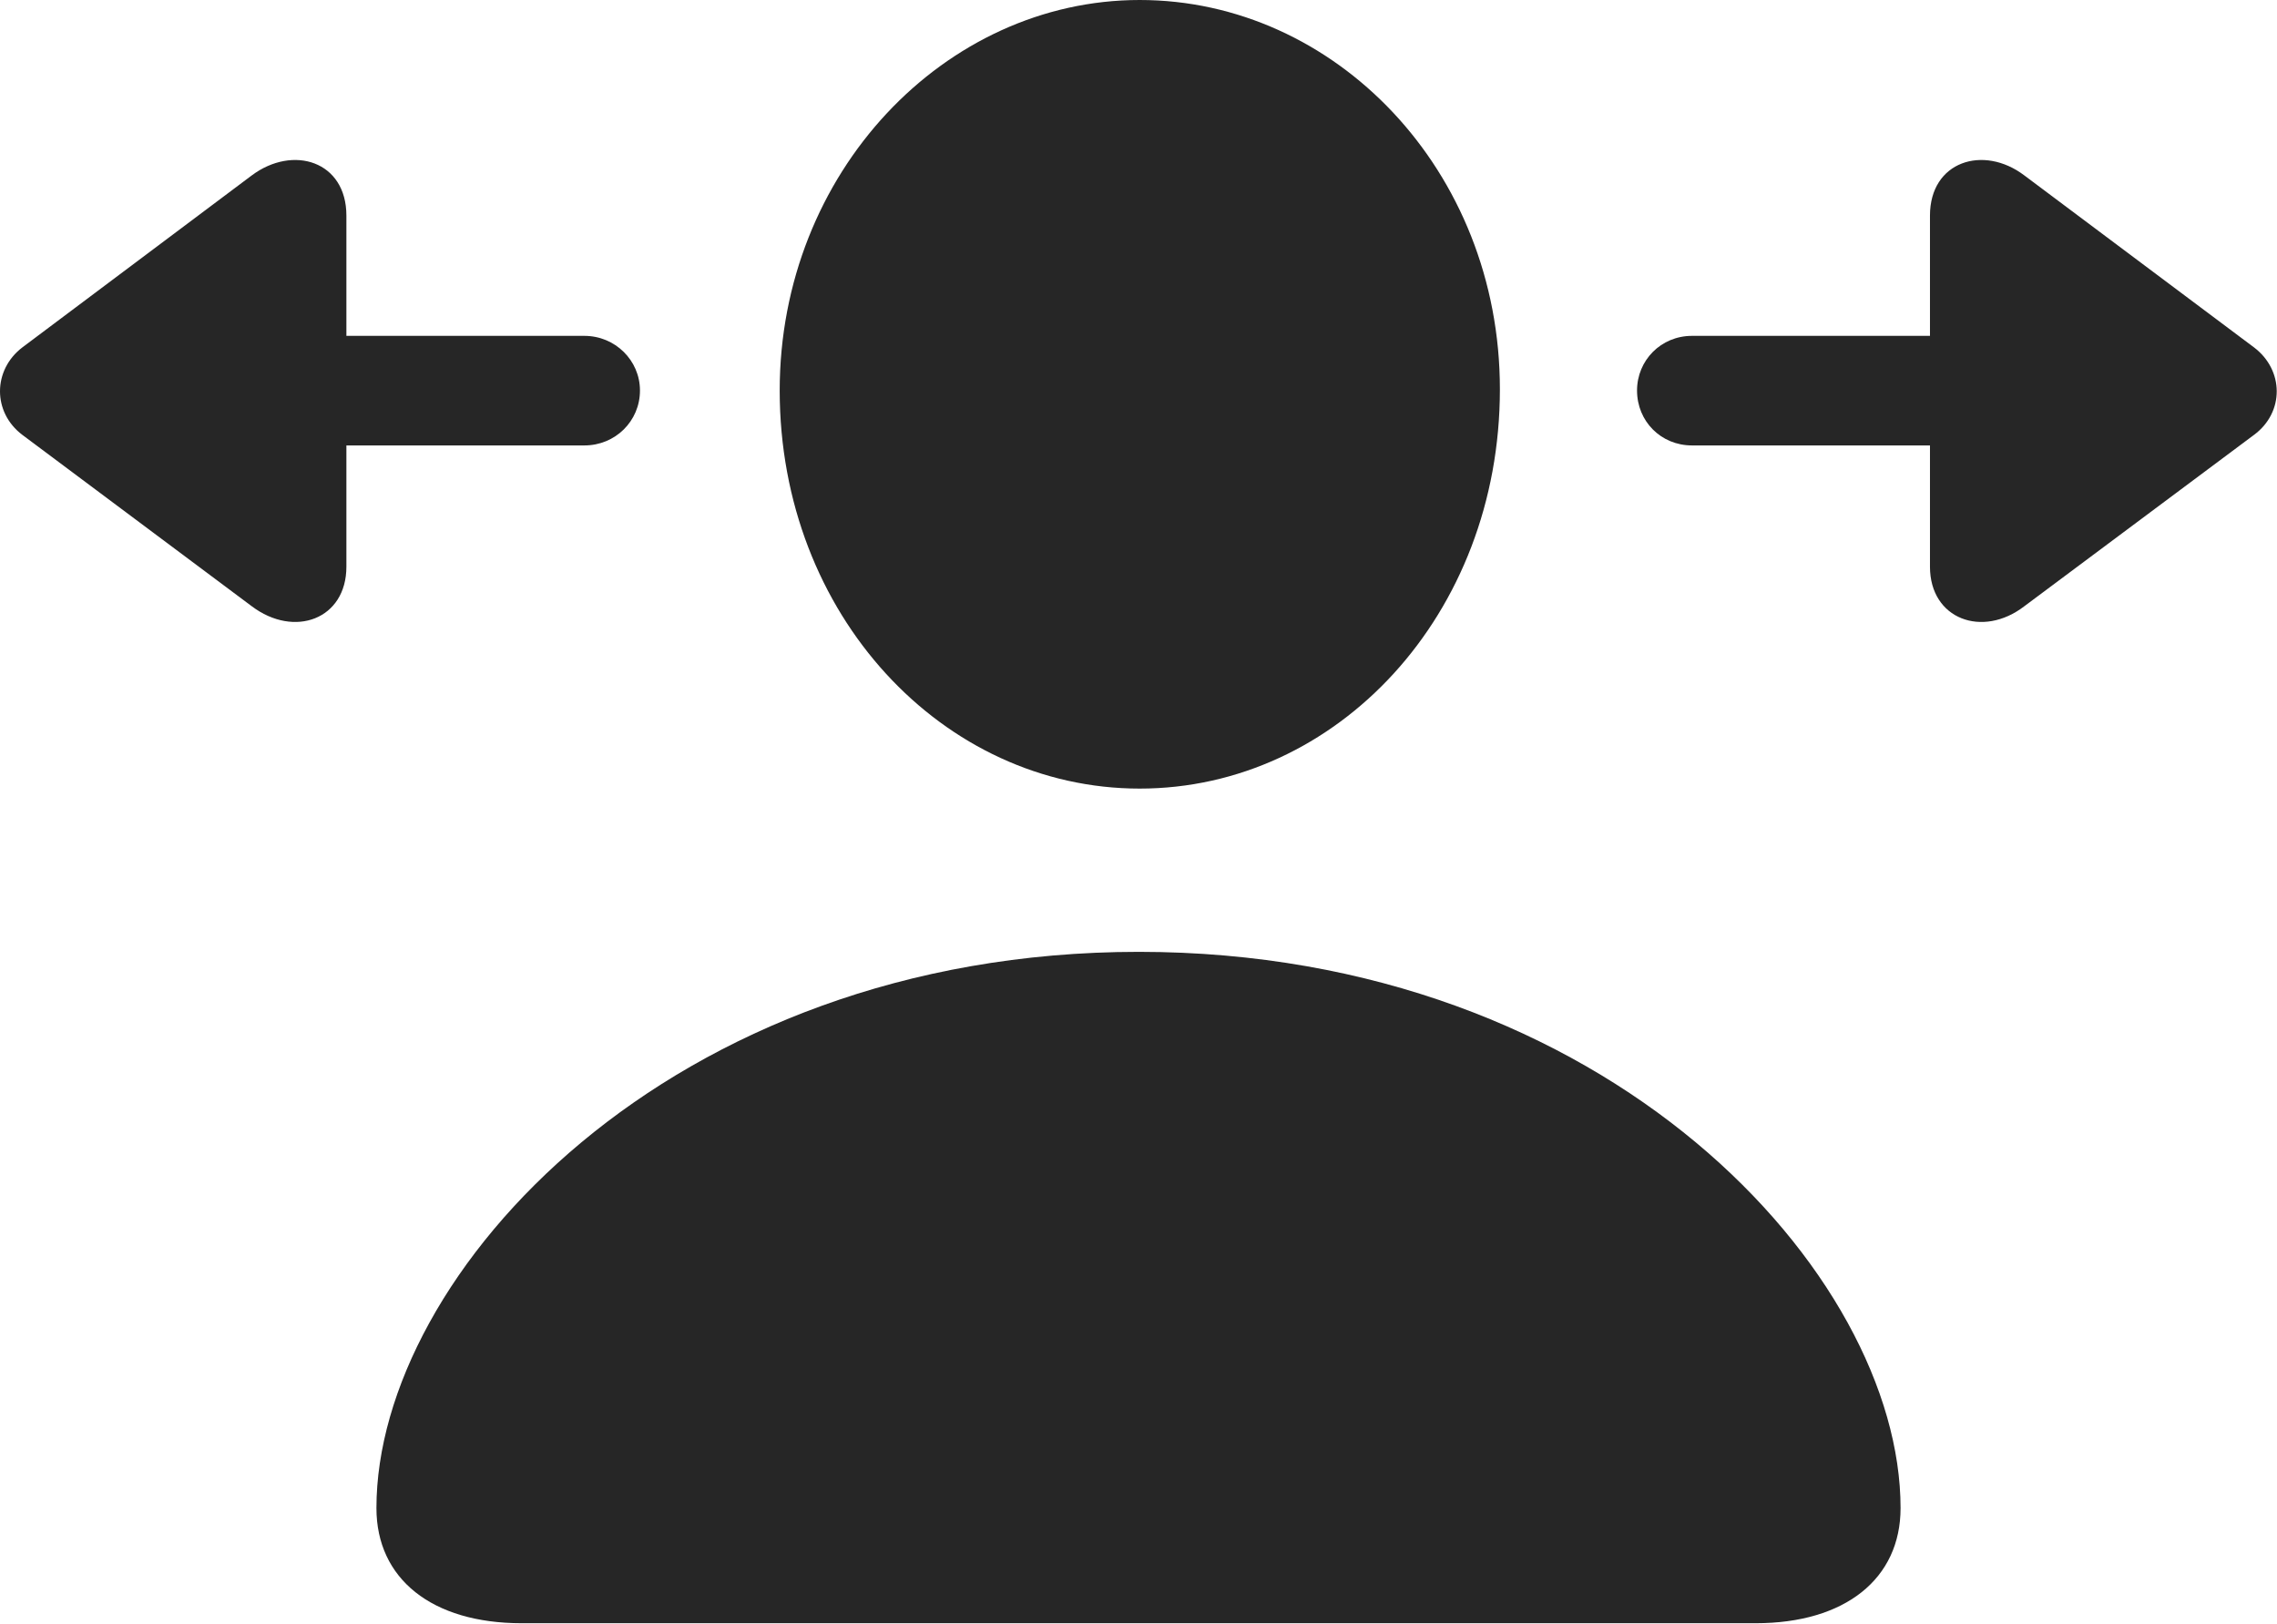 <?xml version="1.0" encoding="UTF-8"?>
<!--Generator: Apple Native CoreSVG 232.5-->
<!DOCTYPE svg
PUBLIC "-//W3C//DTD SVG 1.1//EN"
       "http://www.w3.org/Graphics/SVG/1.1/DTD/svg11.dtd">
<svg version="1.1" xmlns="http://www.w3.org/2000/svg" xmlns:xlink="http://www.w3.org/1999/xlink" width="122.115" height="87.085">
 <g>
  <rect height="87.085" opacity="0" width="122.115" x="0" y="0"/>
  <path d="M27.977 87.051L94.152 87.051C98.953 87.051 101.927 84.67 101.927 80.875C101.927 68.338 86.246 51.046 61.074 51.046C35.884 51.046 20.188 68.338 20.188 80.875C20.188 84.67 23.162 87.051 27.977 87.051ZM61.12 42.291C71.693 42.291 80.439 32.976 80.439 20.875C80.439 9.132 71.599 0 61.12 0C50.674 0 41.815 9.252 41.815 20.942C41.815 32.976 50.58 42.291 61.12 42.291Z" fill="#000000" fill-opacity="0.85"/>
  <path d="M1.199 23.322L13.498 32.509C15.793 34.242 18.577 33.203 18.577 30.394L18.577 23.888L31.341 23.888C32.99 23.888 34.321 22.591 34.321 20.942C34.321 19.327 32.99 18.012 31.341 18.012L18.577 18.012L18.577 11.559C18.577 8.648 15.726 7.744 13.498 9.41L1.199 18.63C-0.392 19.846-0.407 22.109 1.199 23.322ZM87.794 20.942C87.794 22.591 89.076 23.888 90.74 23.888L103.504 23.888L103.504 30.394C103.504 33.203 106.321 34.242 108.568 32.509L120.882 23.322C122.522 22.109 122.492 19.846 120.882 18.63L108.568 9.41C106.374 7.744 103.504 8.648 103.504 11.559L103.504 18.012L90.74 18.012C89.076 18.012 87.794 19.327 87.794 20.942Z" fill="#000000" fill-opacity="0.85"/>
 </g>
</svg>
